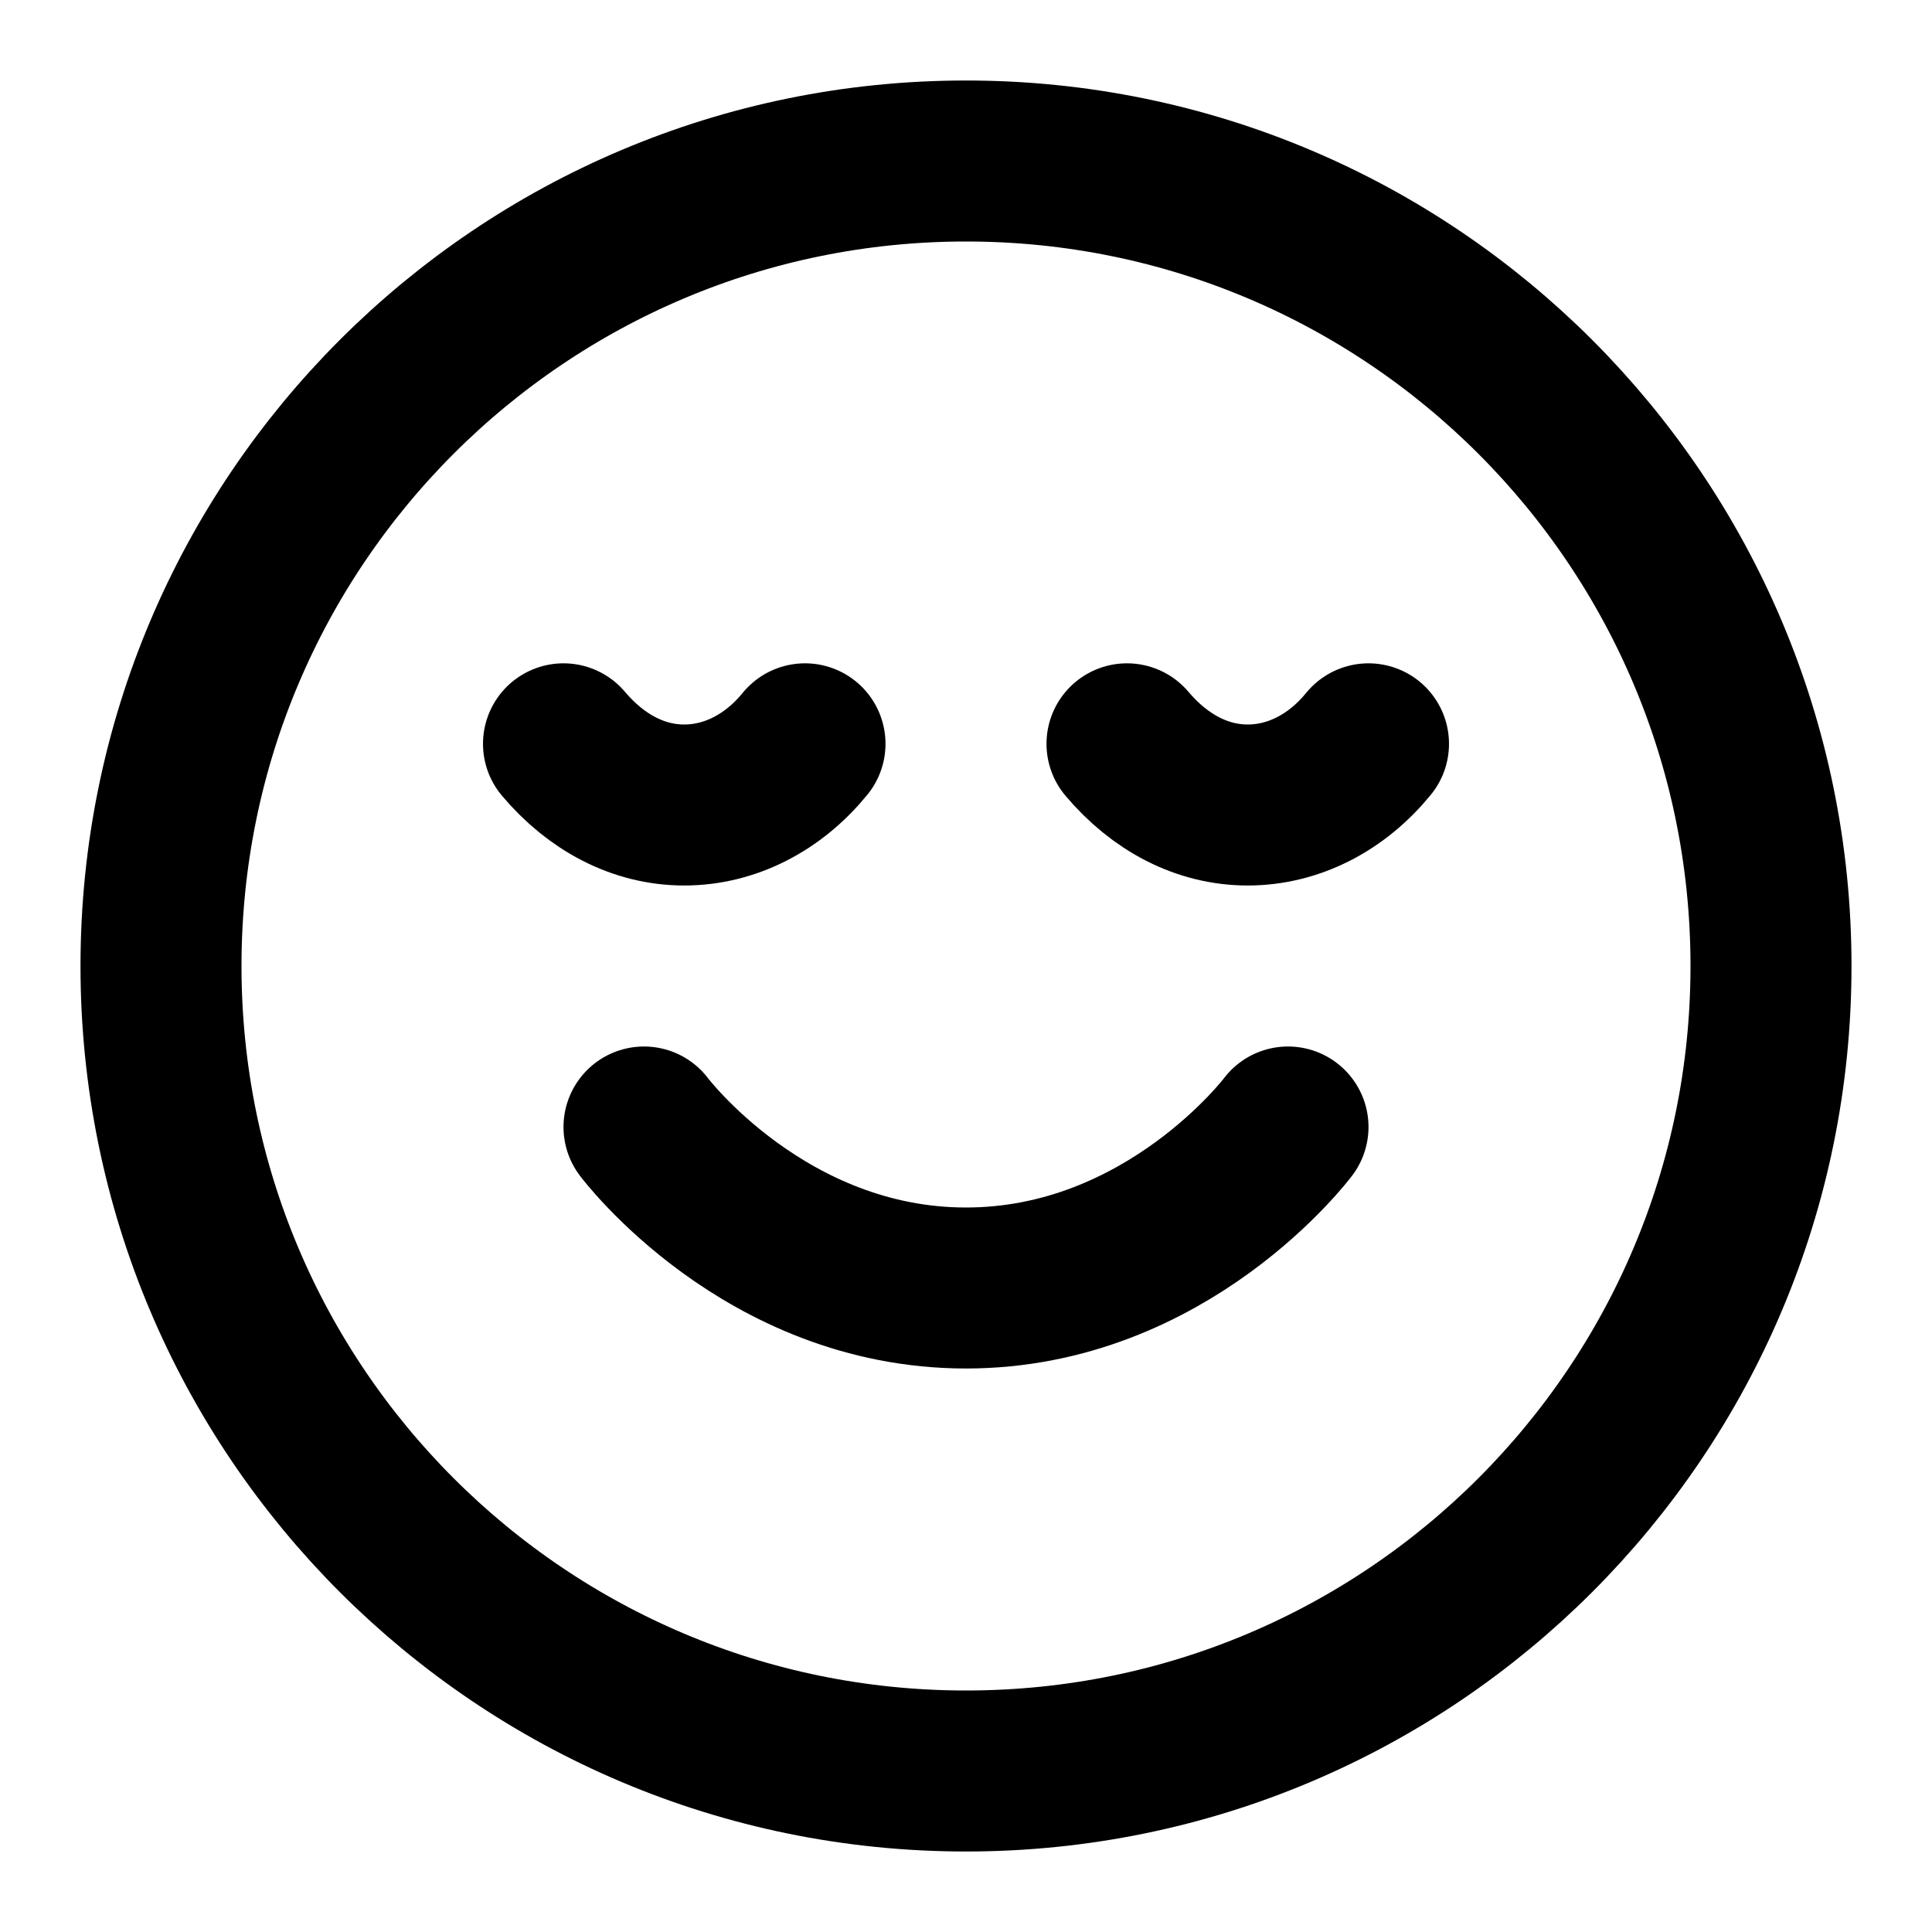 <svg width="240" height="240" viewBox="0 0 240 240" fill="none" xmlns="http://www.w3.org/2000/svg">
<path d="M80 140C80 140 95 160 120 160C145 160 160 140 160 140M170 92.4C166.05 97.25 160.65 100 155 100C149.35 100 144.1 97.25 140 92.4M100 92.4C96.05 97.25 90.65 100 85 100C79.35 100 74.1 97.25 70 92.4M220 120C220 175.228 175.228 220 120 220C64.772 220 20 175.228 20 120C20 64.772 64.772 20 120 20C175.228 20 220 64.772 220 120Z" stroke="black" stroke-width="20" stroke-linecap="round" stroke-linejoin="round"/>
</svg>
